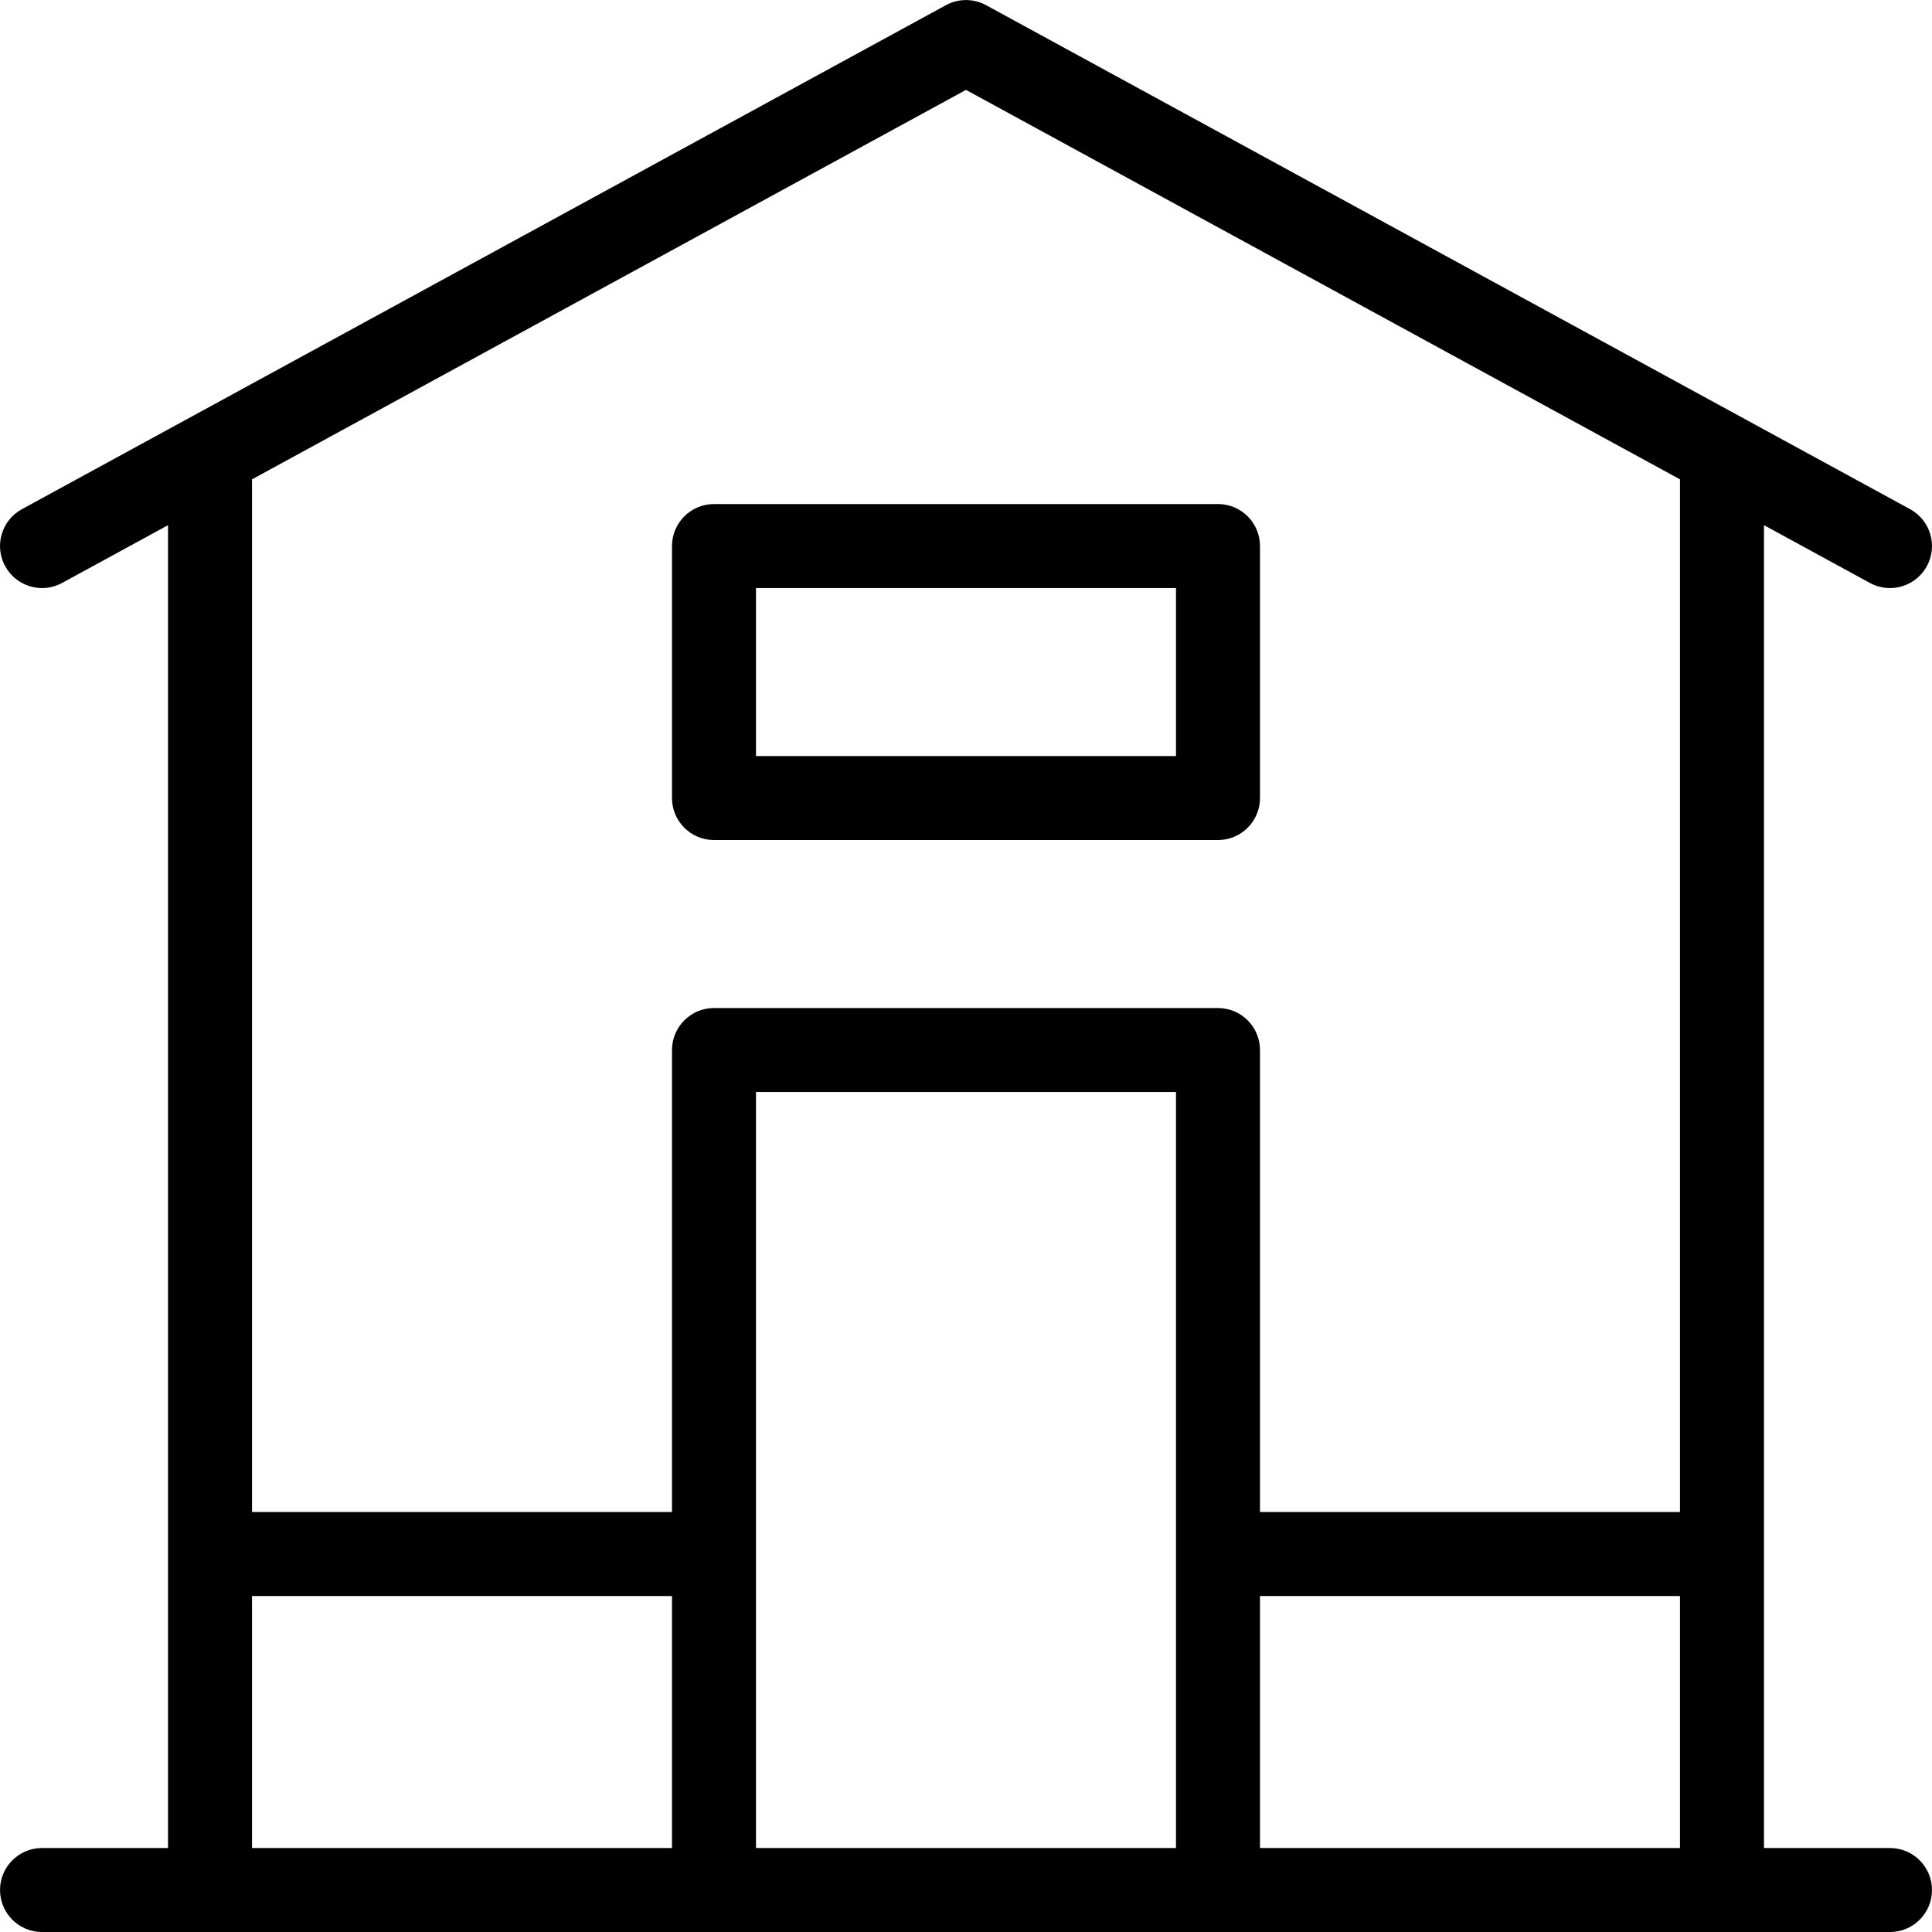 <svg height="368pt" viewBox="0 0 368.009 368" width="368pt" xmlns="http://www.w3.org/2000/svg"><path d="m360.004 352.008h-24v-251.977l20.168 11c1.215.664 2.527.977 3.824.977 2.832 0 5.578-1.504 7.031-4.168 2.121-3.883.688-8.738-3.191-10.855l-176-96c-2.391-1.305-5.27-1.305-7.664 0l-176 96c-3.879 2.117-5.312 6.973-3.191 10.855 2.121 3.871 6.977 5.32 10.855 3.191l20.168-11v251.977h-24c-4.414 0-8 3.582-8 8 0 4.414 3.586 8 8 8h352c4.418 0 8-3.586 8-8 0-4.418-3.582-8-8-8zm-216-144h80v144h-80zm96 96h80v48h-80zm-56-286.891 136 74.184v196.707h-80v-88c0-4.418-3.582-8-8-8h-96c-4.414 0-8 3.582-8 8v88h-80v-196.707zm-136 286.891h80v48h-80zm0 0"/><path d="m136.004 160.008h96c4.418 0 8-3.586 8-8v-48c0-4.418-3.582-8-8-8h-96c-4.414 0-8 3.582-8 8v48c0 4.414 3.586 8 8 8zm8-48h80v32h-80zm0 0"/></svg>